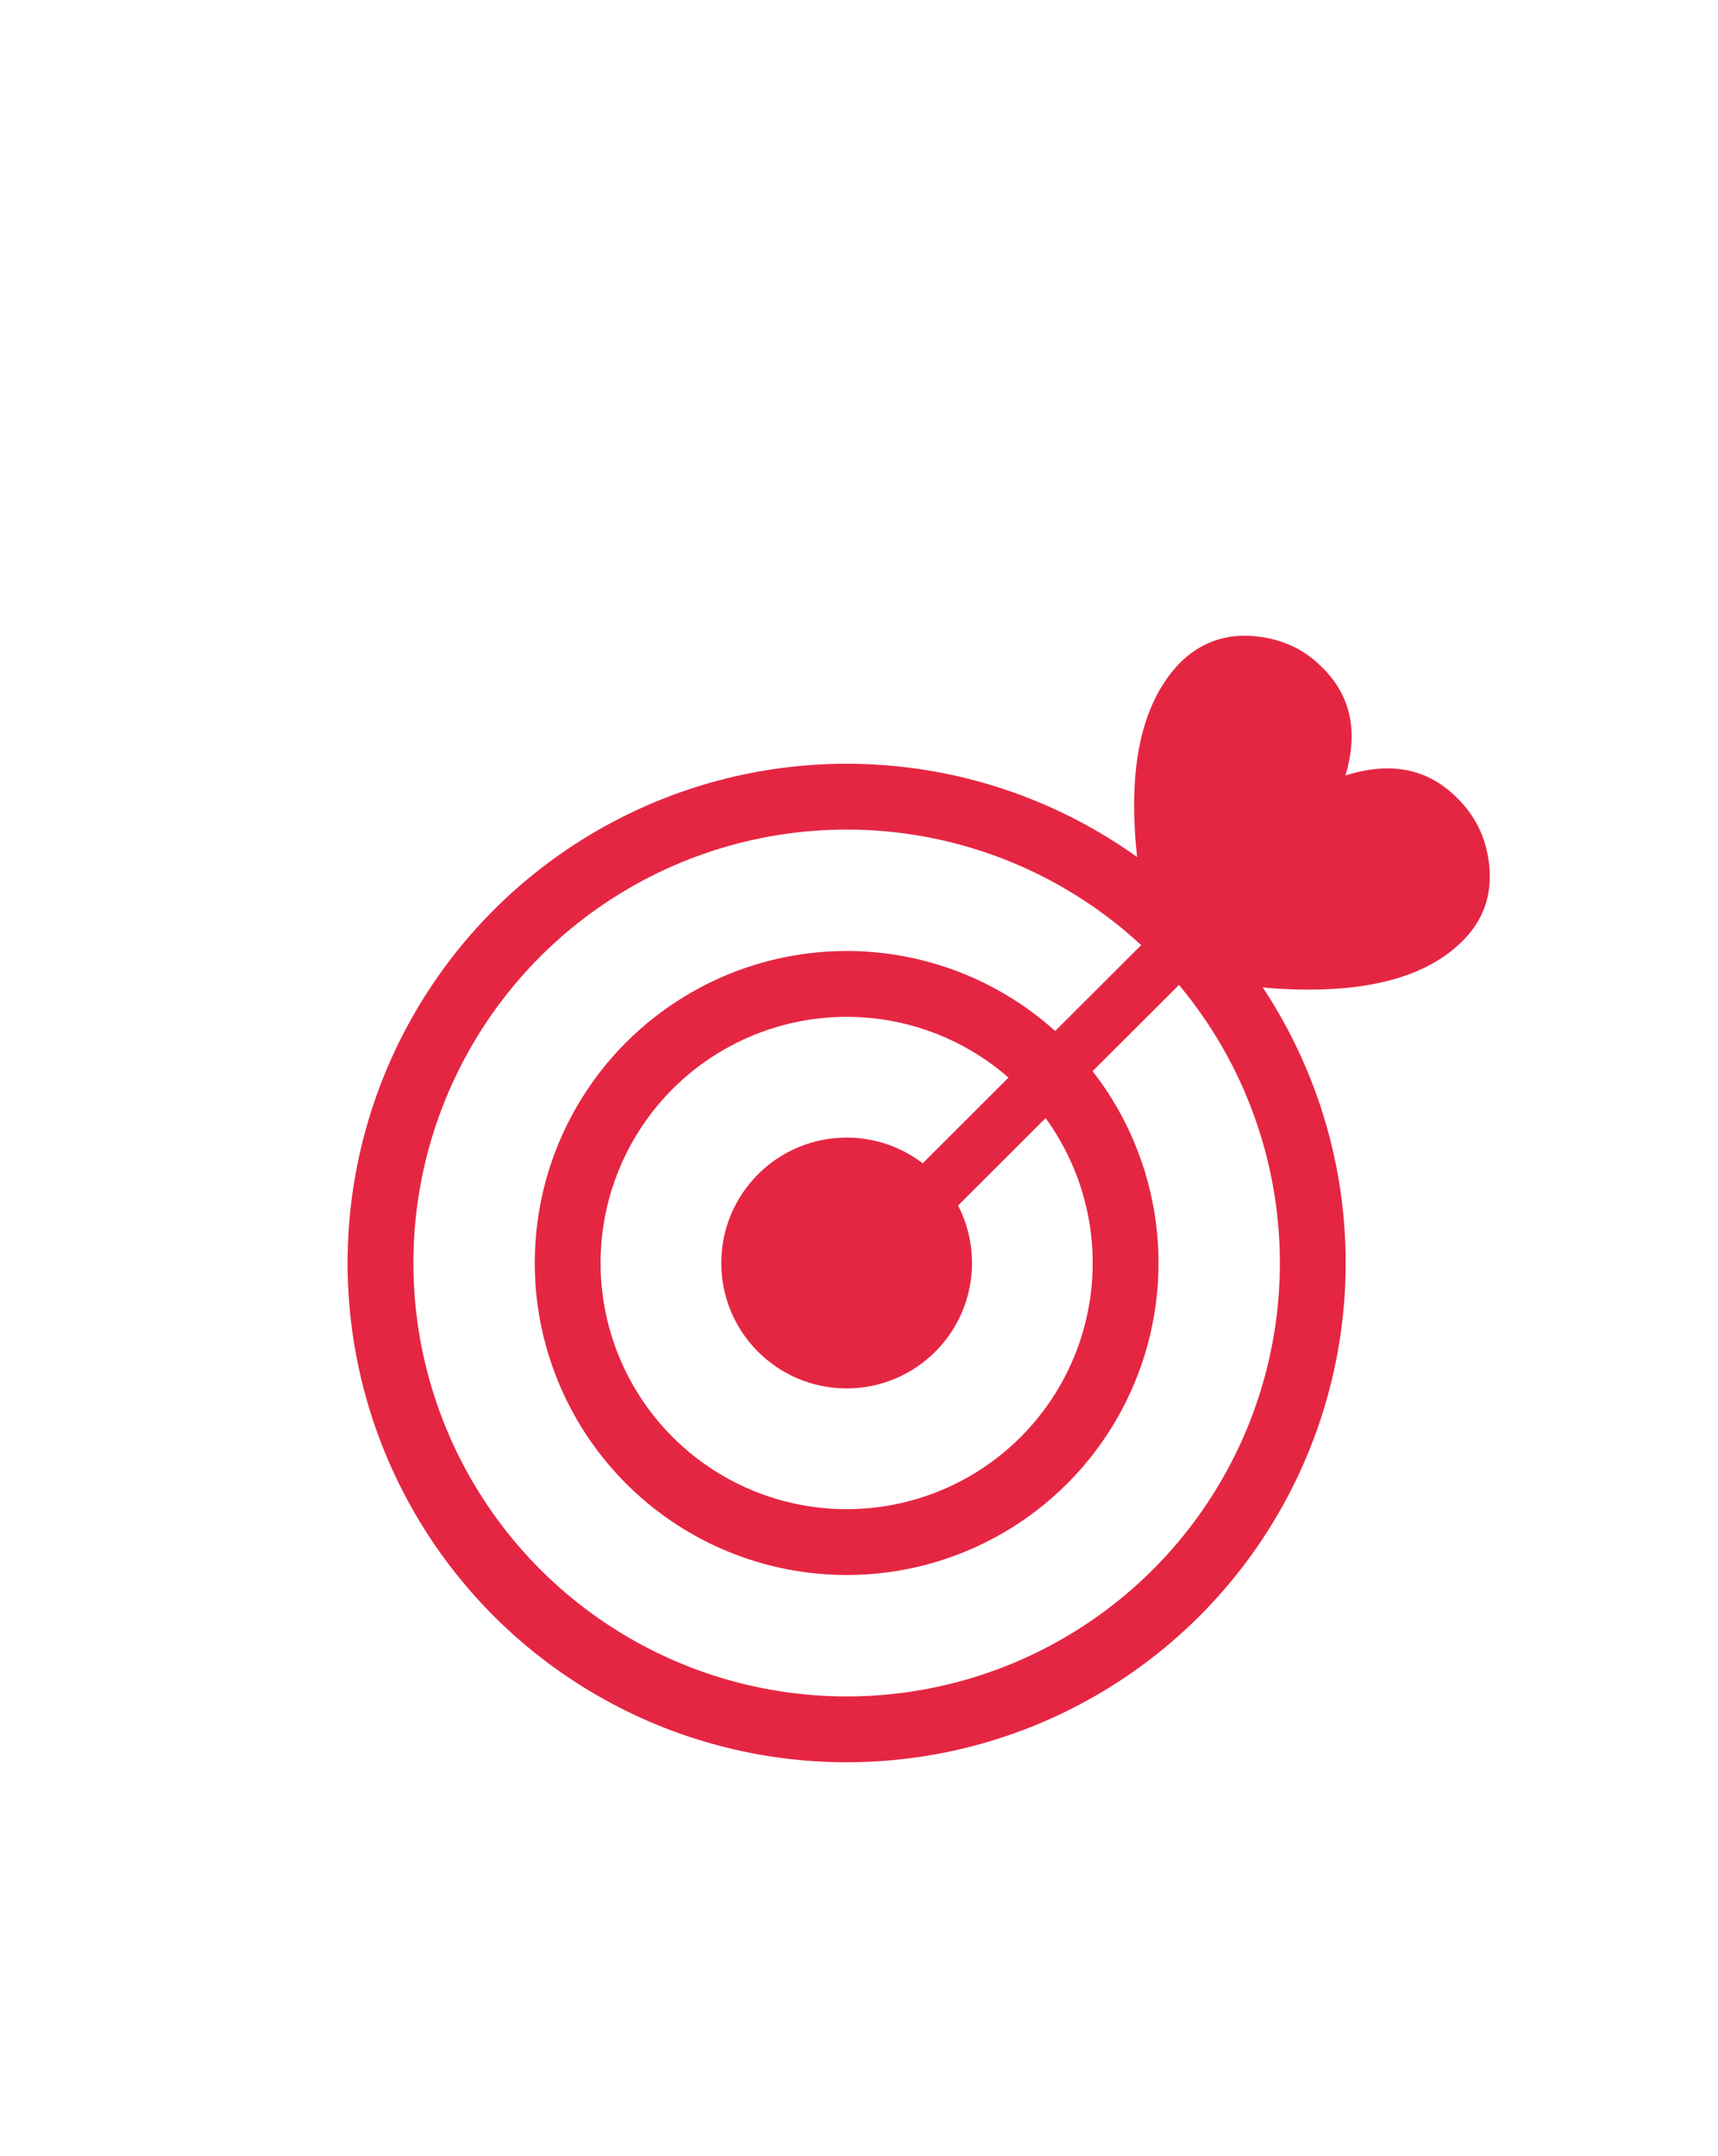 <?xml version="1.0" encoding="utf-8"?>
<!-- Generator: Adobe Illustrator 22.1.0, SVG Export Plug-In . SVG Version: 6.00 Build 0)  -->
<svg version="1.1" id="Layer_3" xmlns="http://www.w3.org/2000/svg" xmlns:xlink="http://www.w3.org/1999/xlink" x="0px" y="0px"
	 viewBox="0 0 194.6 244.1" style="enable-background:new 0 0 194.6 244.1;" xml:space="preserve">
<style type="text/css">
	.st0{fill:none;stroke:#E52643;stroke-width:6.213;stroke-miterlimit:10;}
	.st1{fill:none;stroke:#E52643;stroke-width:7.455;stroke-miterlimit:10;}
	.st2{fill:#E52643;}
</style>
<g>
	<line class="st0" x1="96.7" y1="143.9" x2="150.4" y2="90.3"/>
	<circle class="st1" cx="95.9" cy="143" r="52.8"/>
	<circle class="st1" cx="95.9" cy="143" r="31.6"/>
	<circle class="st2" cx="95.9" cy="143" r="14.2"/>
	<path class="st2" d="M152.4,87.8c1.5-5,0.6-9.1-2.7-12.3c-2.2-2.2-4.9-3.3-8-3.5c-3.2-0.2-5.9,0.9-8.1,3.1
		c-4.3,4.5-5.9,11.8-4.8,21.9c0.5,4.1,1.3,8.3,2.5,12.8c4.5,1.1,8.9,1.8,12.9,2.1c10.1,0.7,17.4-1.1,21.7-5.6
		c2.1-2.2,3.1-4.9,2.8-8.2c-0.3-3.1-1.5-5.7-3.8-7.9C161.6,87,157.5,86.2,152.4,87.8l0,0.1L152.4,87.8z"/>
</g>
</svg>
